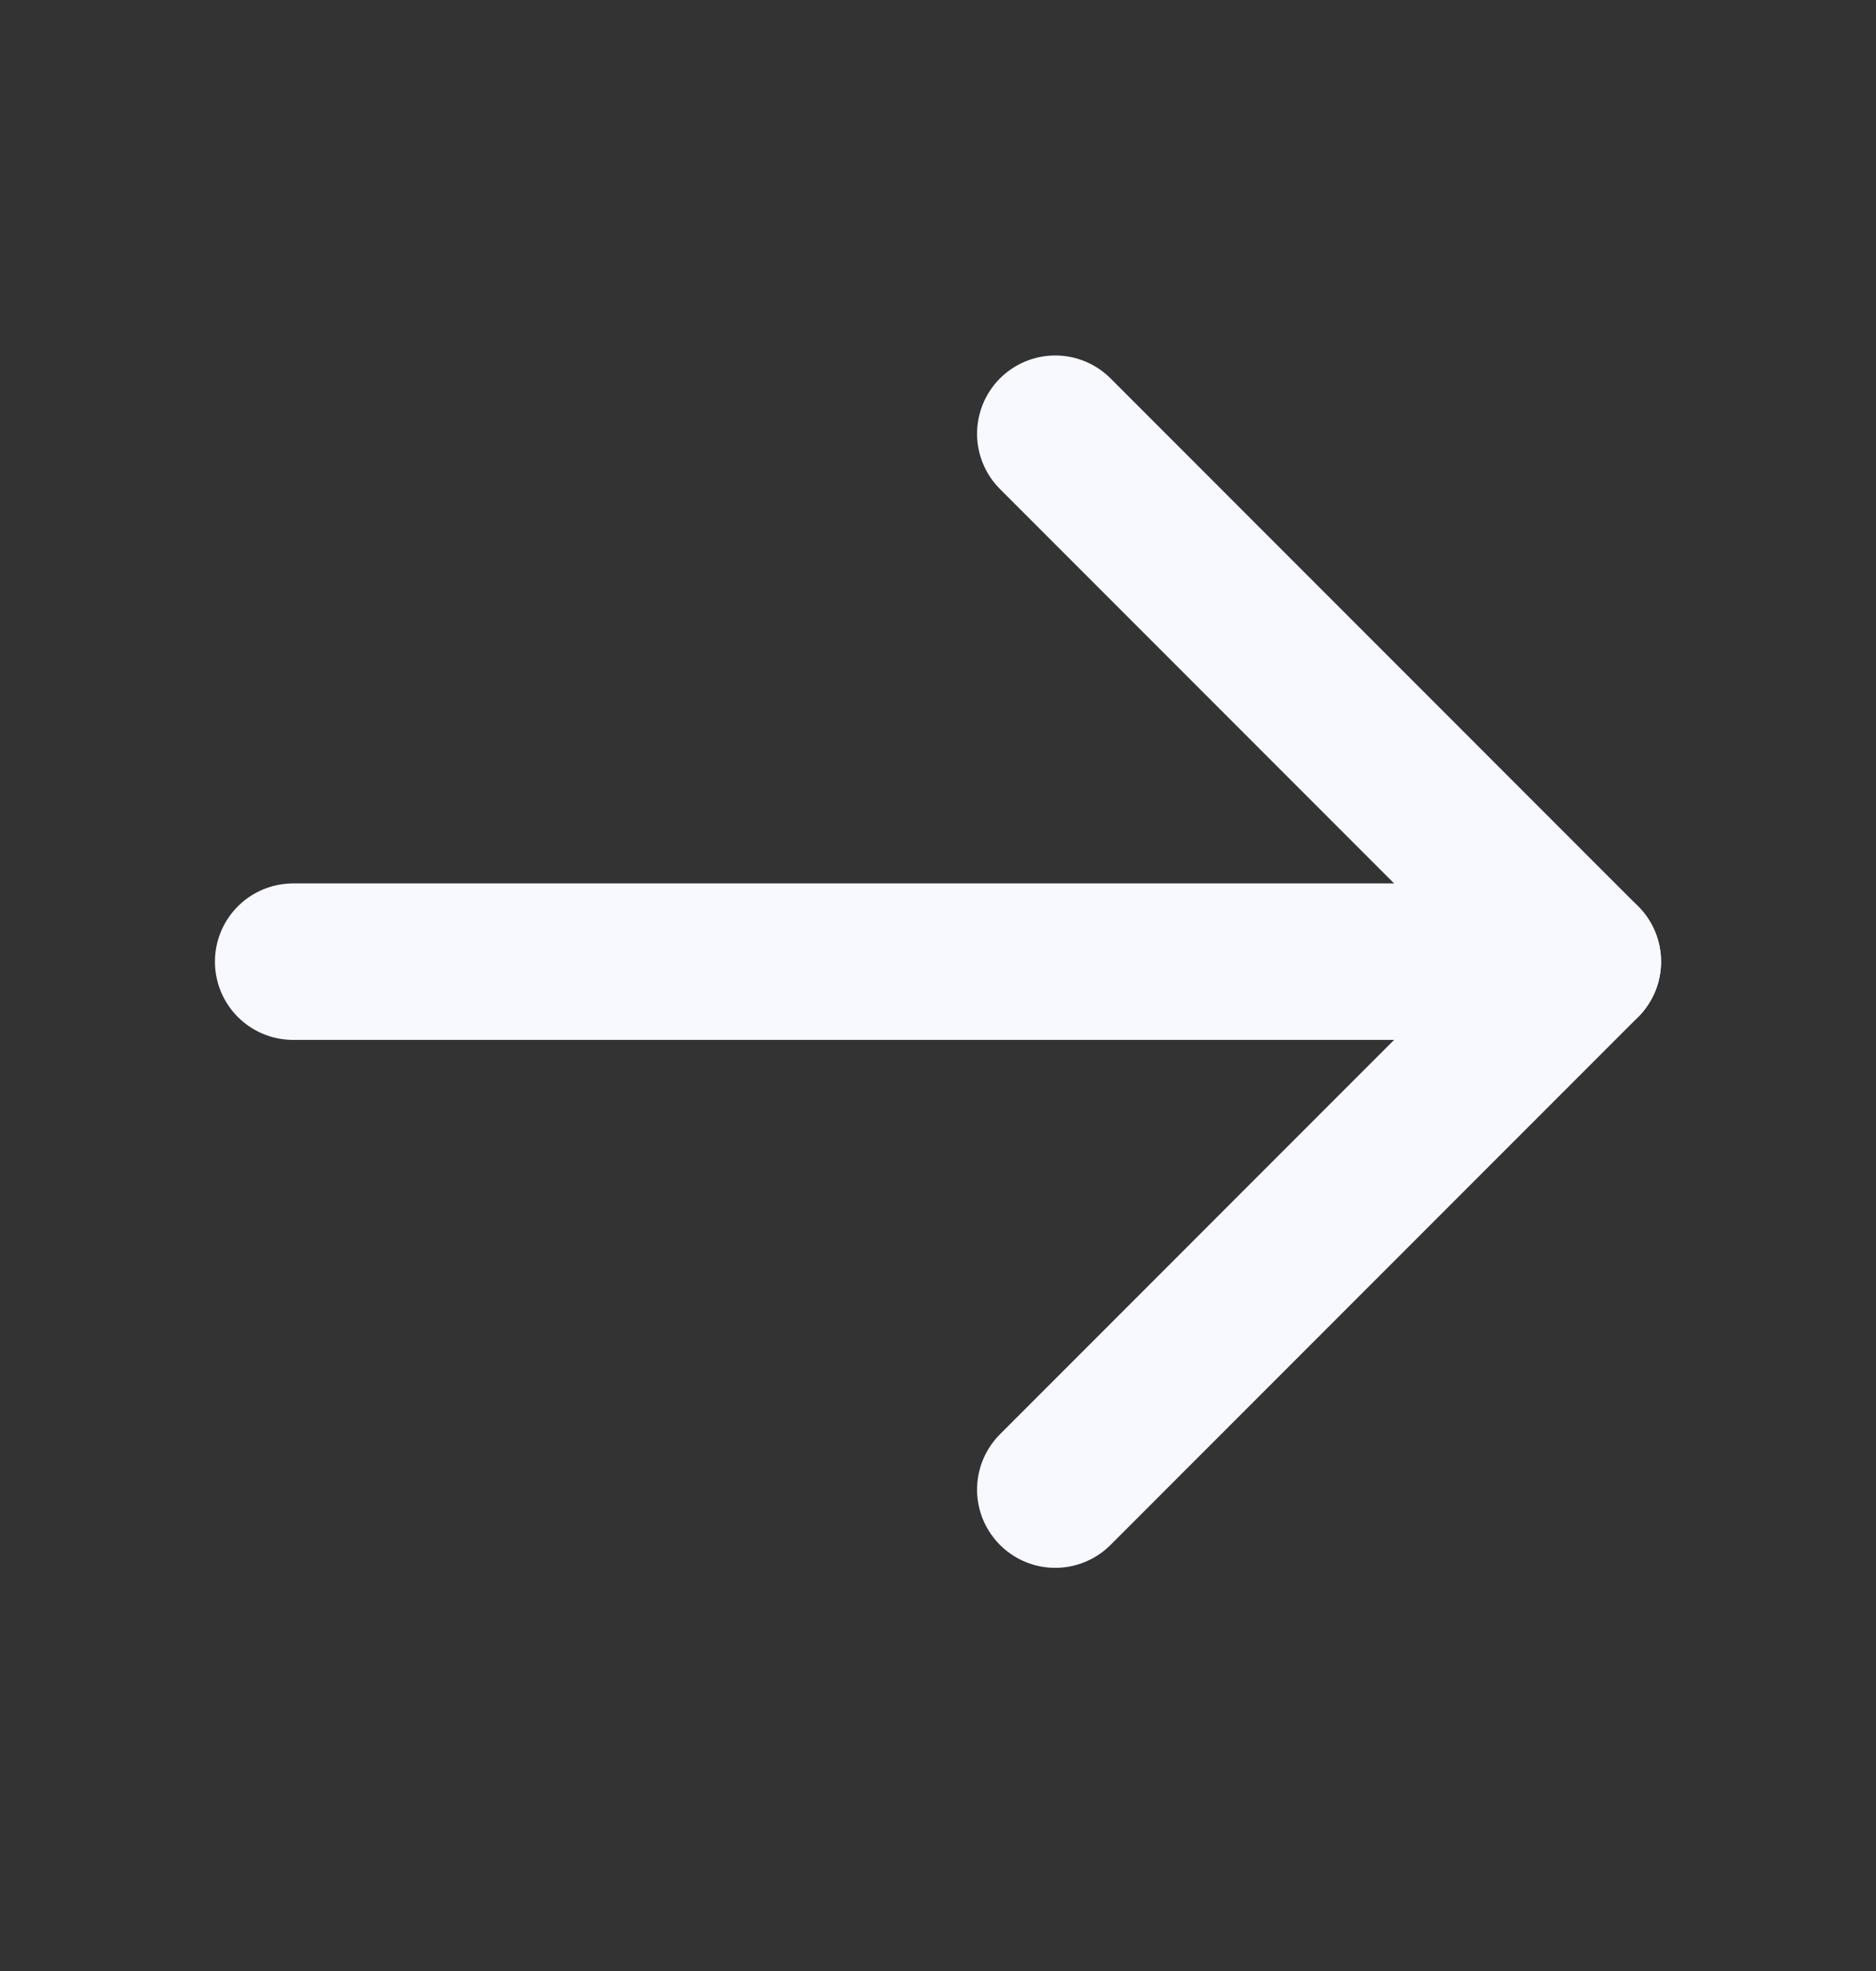 <svg width="20" height="21" viewBox="0 0 20 21" fill="none" xmlns="http://www.w3.org/2000/svg">
<rect x="0" y="0" width="20" height="21" fill="#333333" stroke="none"/>
<path d="M3.125 10.246H16.875" stroke="#F8F9FF" stroke-width="1.667" stroke-linecap="round" stroke-linejoin="round"/>
<path d="M11.25 4.621L16.875 10.246L11.25 15.871" stroke="#F8F9FF" stroke-width="1.667" stroke-linecap="round" stroke-linejoin="round"/>
</svg>
